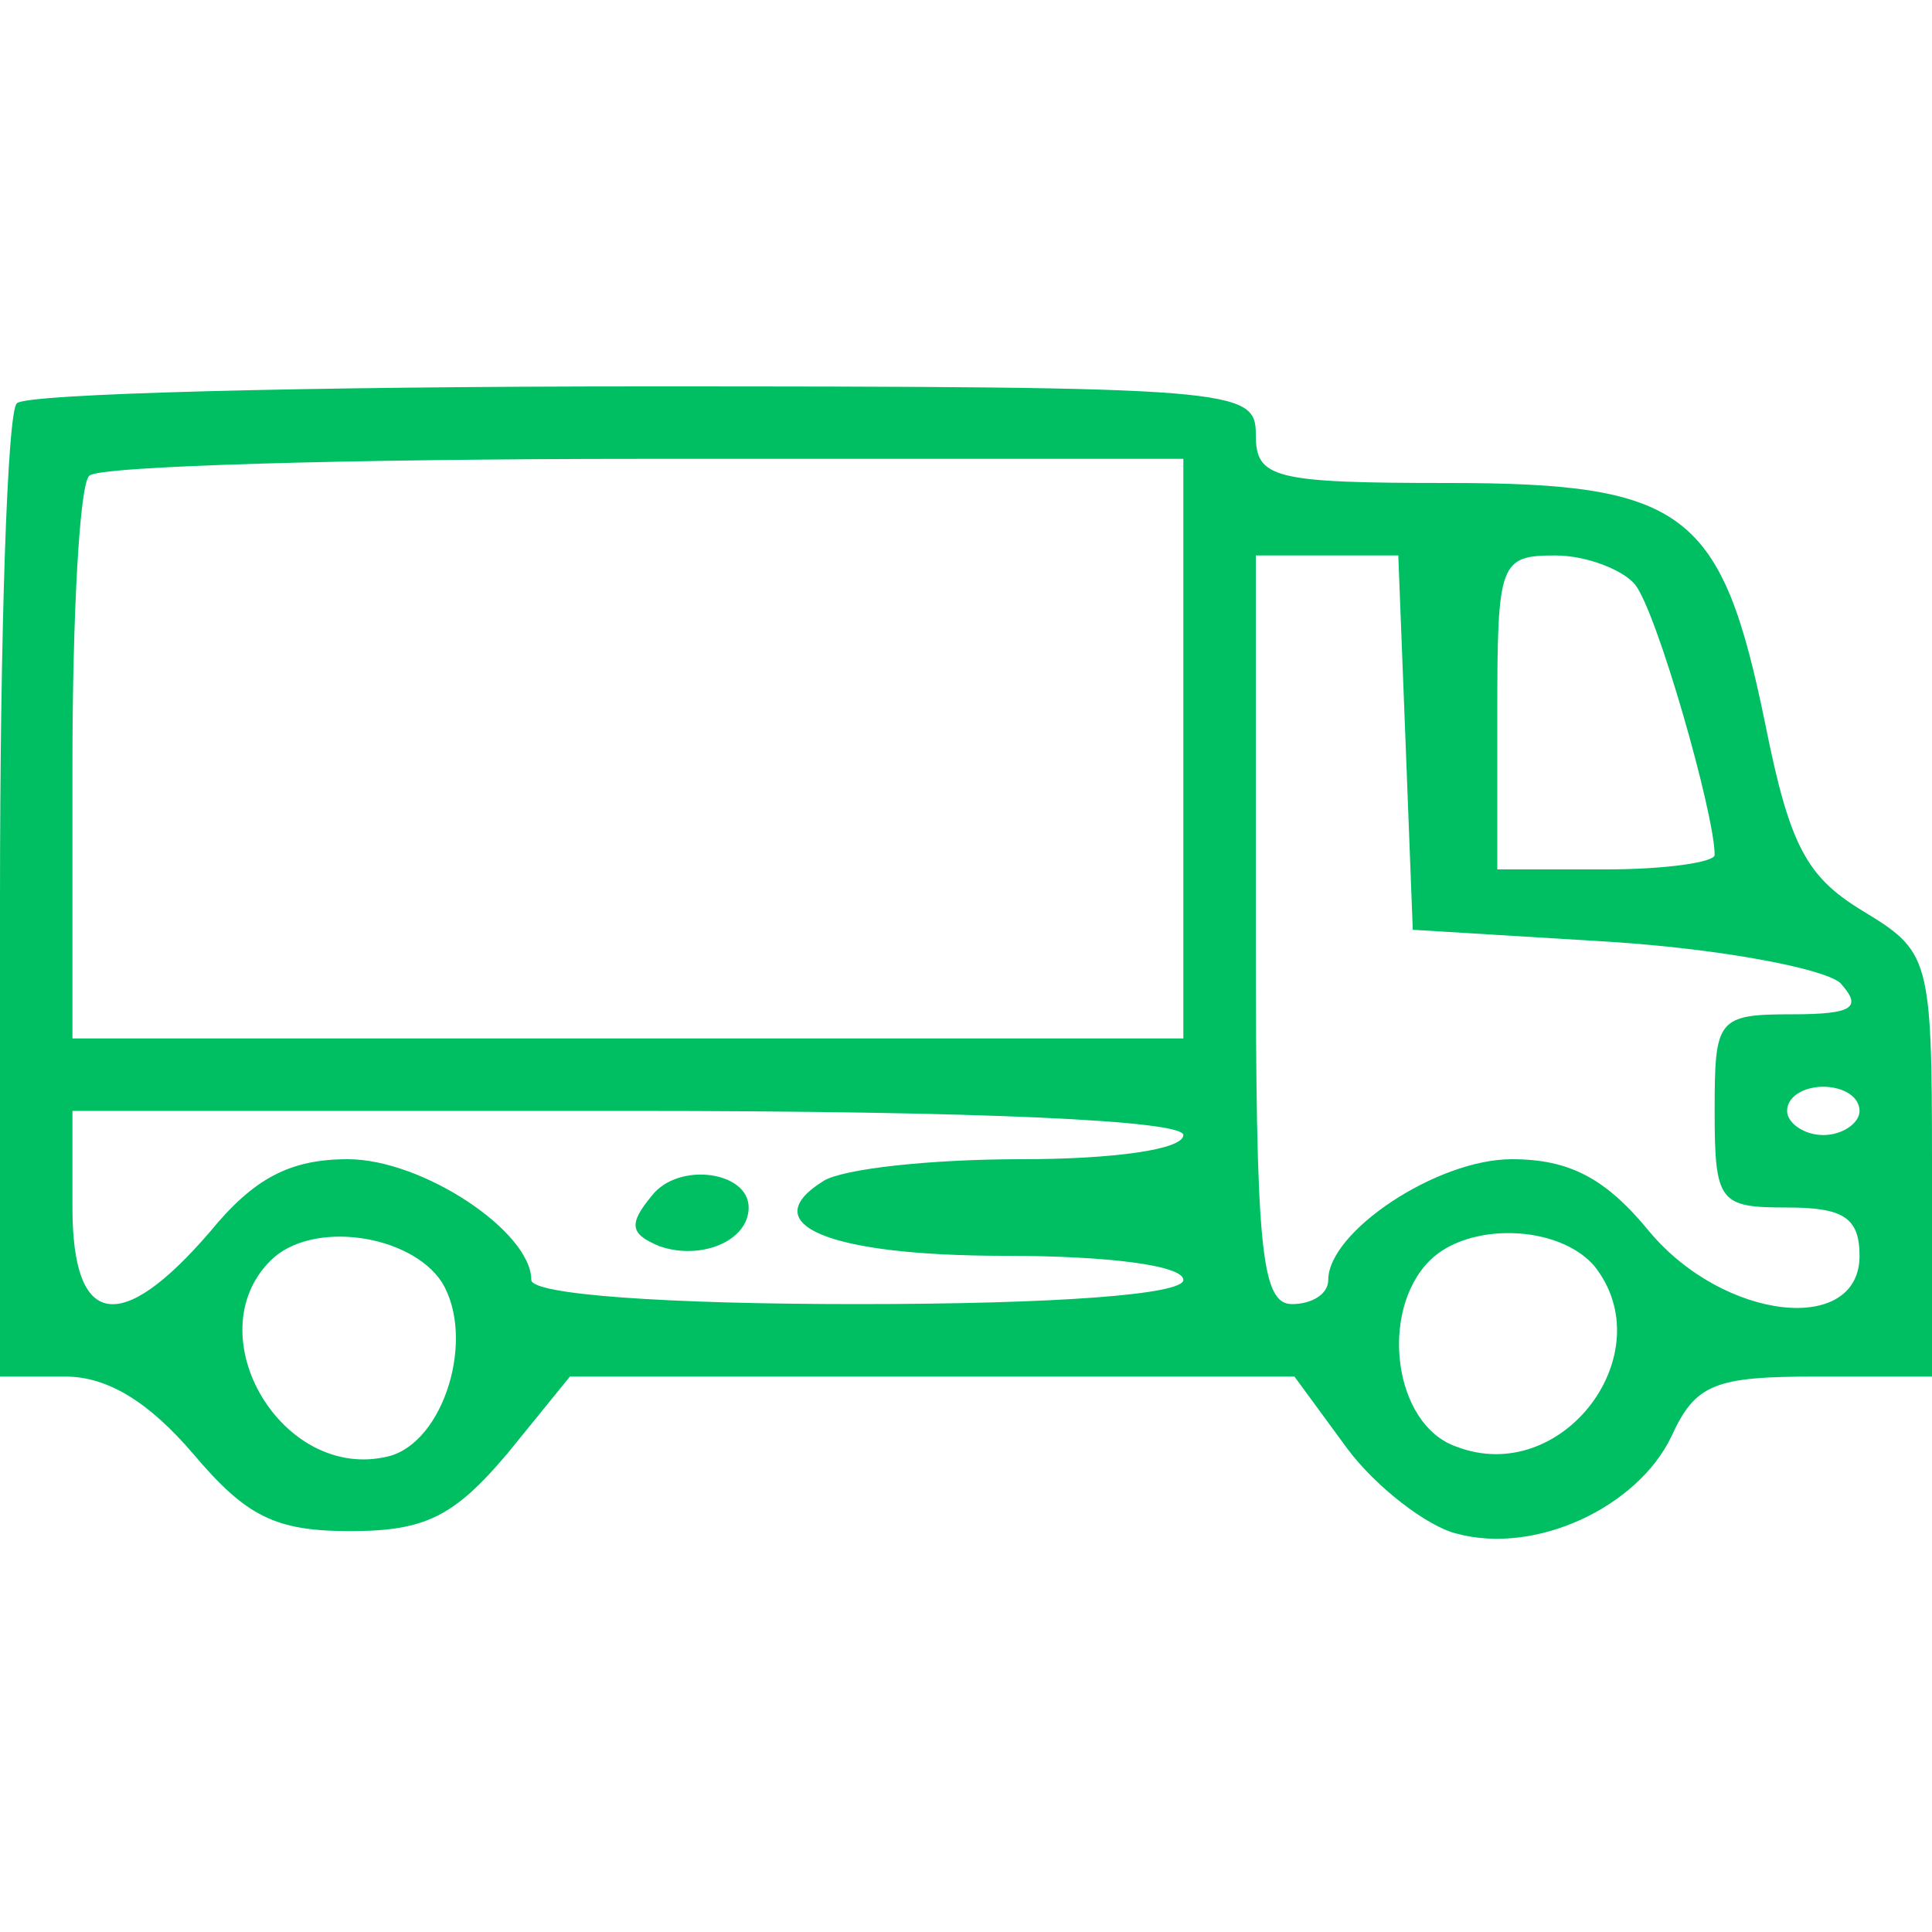 <?xml version="1.0" standalone="no"?>
<!DOCTYPE svg PUBLIC "-//W3C//DTD SVG 20010904//EN"
 "http://www.w3.org/TR/2001/REC-SVG-20010904/DTD/svg10.dtd">
<svg version="1.0" xmlns="http://www.w3.org/2000/svg"
 width="80pt" height="80pt" viewBox="0 0 80 80"
 preserveAspectRatio="xMidYMid meet">

<g transform="translate(0,80) scale(0.1,-0.1)"
fill="#00bf63" stroke="none">
<path d="M7 633 c-4 -3 -7 -96 -7 -205 l0 -198 27 0 c18 0 35 -11 53 -32 22
-26 34 -32 65 -32 31 0 43 6 65 32 l26 32 150 0 150 0 22 -30 c12 -16 33 -32
45 -35 33 -9 75 11 89 40 10 22 18 25 60 25 l48 0 0 88 c0 86 -1 88 -29 105
-23 14 -30 27 -40 77 -18 88 -33 100 -131 100 -73 0 -80 2 -80 20 0 19 -7 20
-253 20 -140 0 -257 -3 -260 -7z m483 -143 l0 -120 -230 0 -230 0 0 113 c0 63
3 117 7 120 3 4 107 7 230 7 l223 0 0 -120z m92 3 l3 -78 82 -5 c46 -3 88 -11
95 -17 9 -10 6 -13 -20 -13 -31 0 -32 -2 -32 -40 0 -38 2 -40 30 -40 23 0 30
-4 30 -20 0 -33 -56 -27 -87 10 -18 22 -33 30 -57 30 -31 0 -76 -30 -76 -50 0
-6 -7 -10 -15 -10 -13 0 -15 24 -15 155 l0 155 30 0 29 0 3 -77z m95 65 c9
-11 33 -95 33 -112 0 -3 -20 -6 -45 -6 l-45 0 0 65 c0 62 1 65 24 65 13 0 28
-6 33 -12z m93 -218 c0 -5 -7 -10 -15 -10 -8 0 -15 5 -15 10 0 6 7 10 15 10 8
0 15 -4 15 -10z m-280 -10 c0 -6 -29 -10 -67 -10 -38 0 -74 -4 -82 -9 -29 -18
2 -31 75 -31 43 0 74 -4 74 -10 0 -6 -52 -10 -135 -10 -80 0 -135 4 -135 10 0
20 -45 50 -76 50 -24 0 -39 -8 -57 -30 -37 -43 -57 -40 -57 10 l0 40 230 0
c147 0 230 -4 230 -10z m-307 -61 c14 -23 1 -66 -22 -72 -44 -11 -80 50 -49
81 17 17 58 11 71 -9z m477 7 c29 -36 -13 -92 -57 -75 -26 9 -32 56 -11 77 16
16 53 15 68 -2z"/>
<path d="M270 305 c-10 -12 -9 -16 3 -21 17 -6 37 2 37 16 0 15 -29 19 -40 5z"/>
</g>
</svg>
